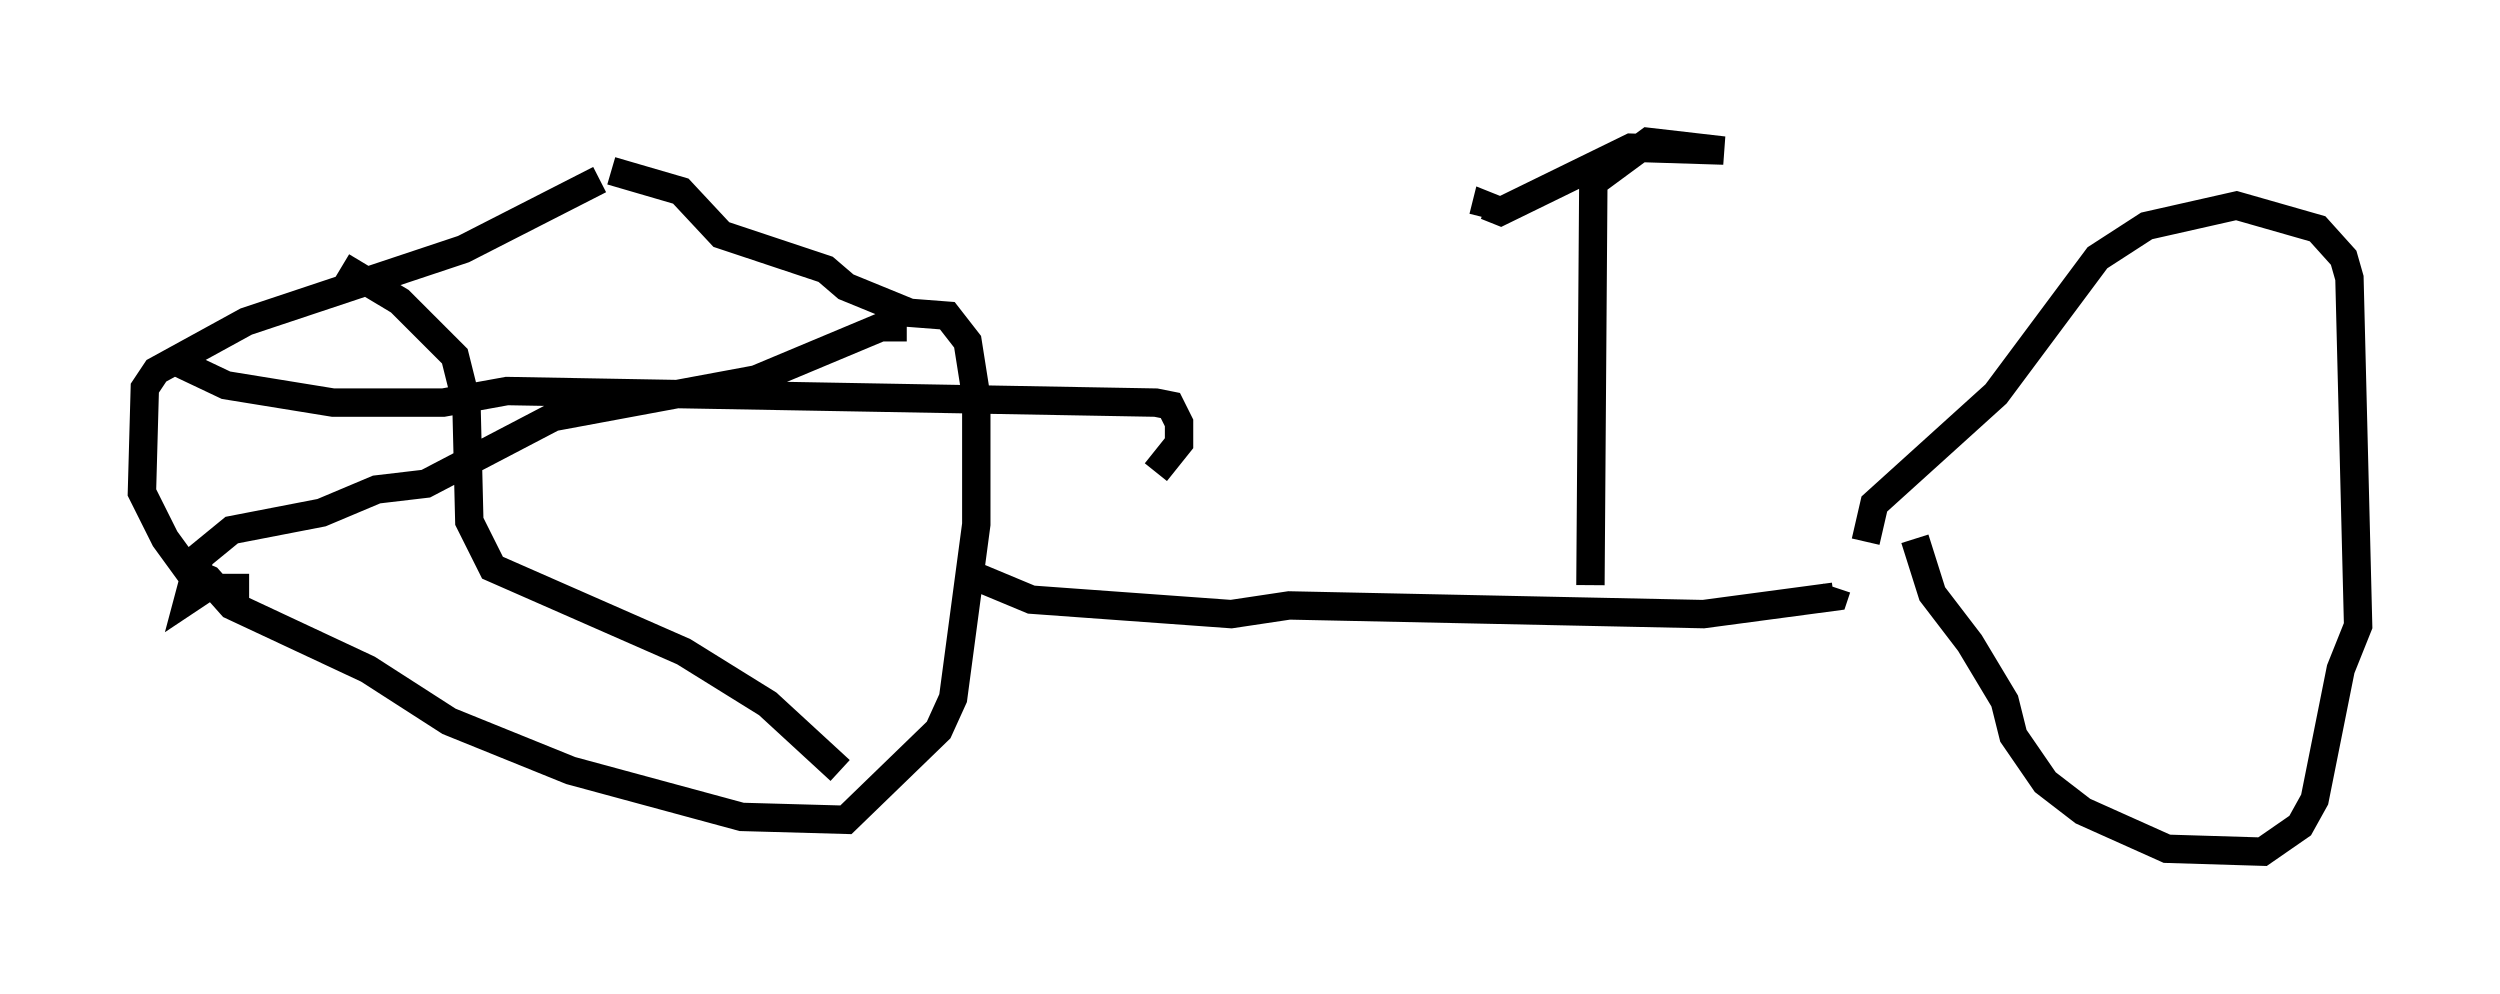 <?xml version="1.0" encoding="utf-8" ?>
<svg baseProfile="full" height="35.011" version="1.1" width="88.095" xmlns="http://www.w3.org/2000/svg" xmlns:ev="http://www.w3.org/2001/xml-events" xmlns:xlink="http://www.w3.org/1999/xlink"><defs /><rect fill="white" height="35.011" width="88.095" x="0" y="0" /><path d="M21.64, 5.613 m-0.51, 0.715 l-4.798, 2.45 -7.656, 2.552 l-3.165, 1.735 -0.408, 0.613 l-0.102, 3.675 0.817, 1.633 l0.817, 1.123 0.715, 0.306 l0.817, 0.919 4.798, 2.246 l2.858, 1.838 4.288, 1.735 l6.023, 1.633 3.675, 0.102 l3.267, -3.165 0.51, -1.123 l0.817, -6.125 0.0, -4.492 l-0.306, -1.94 -0.715, -0.919 l-1.327, -0.102 -2.246, -0.919 l-0.715, -0.613 -3.675, -1.225 l-1.429, -1.531 -2.45, -0.715 m-9.494, 3.369 l2.042, 1.225 1.94, 1.94 l0.408, 1.633 0.102, 4.185 l0.817, 1.633 6.738, 2.96 l2.96, 1.838 2.552, 2.348 m2.348, -15.619 l-0.919, 0.0 -4.39, 1.838 l-7.146, 1.327 -4.492, 2.348 l-1.735, 0.204 -1.94, 0.817 l-3.165, 0.613 -1.123, 0.919 l-0.408, 1.531 0.613, -0.408 l1.531, 0.0 m-2.756, -8.065 l1.94, 0.919 3.777, 0.613 l3.879, 0.0 2.246, -0.408 l22.867, 0.408 0.51, 0.102 l0.306, 0.613 0.0, 0.715 l-0.817, 1.021 m-6.84, 3.471 l2.45, 1.021 7.044, 0.51 l2.042, -0.306 14.598, 0.306 l4.594, -0.613 0.102, -0.306 m-8.677, -0.102 l0.102, -14.19 1.94, -1.429 l2.654, 0.306 -3.267, -0.102 l-4.594, 2.246 -0.51, -0.204 l-0.102, 0.408 m13.475, 11.433 l0.306, -1.327 4.288, -3.879 l3.573, -4.798 1.735, -1.123 l3.165, -0.715 2.858, 0.817 l0.919, 1.021 0.204, 0.715 l0.306, 12.25 -0.613, 1.531 l-0.919, 4.594 -0.51, 0.919 l-1.327, 0.919 -3.369, -0.102 l-2.96, -1.327 -1.327, -1.021 l-1.123, -1.633 -0.306, -1.225 l-1.225, -2.042 -1.327, -1.735 l-0.613, -1.94 " fill="none" stroke="black" stroke-width="1" /></svg>